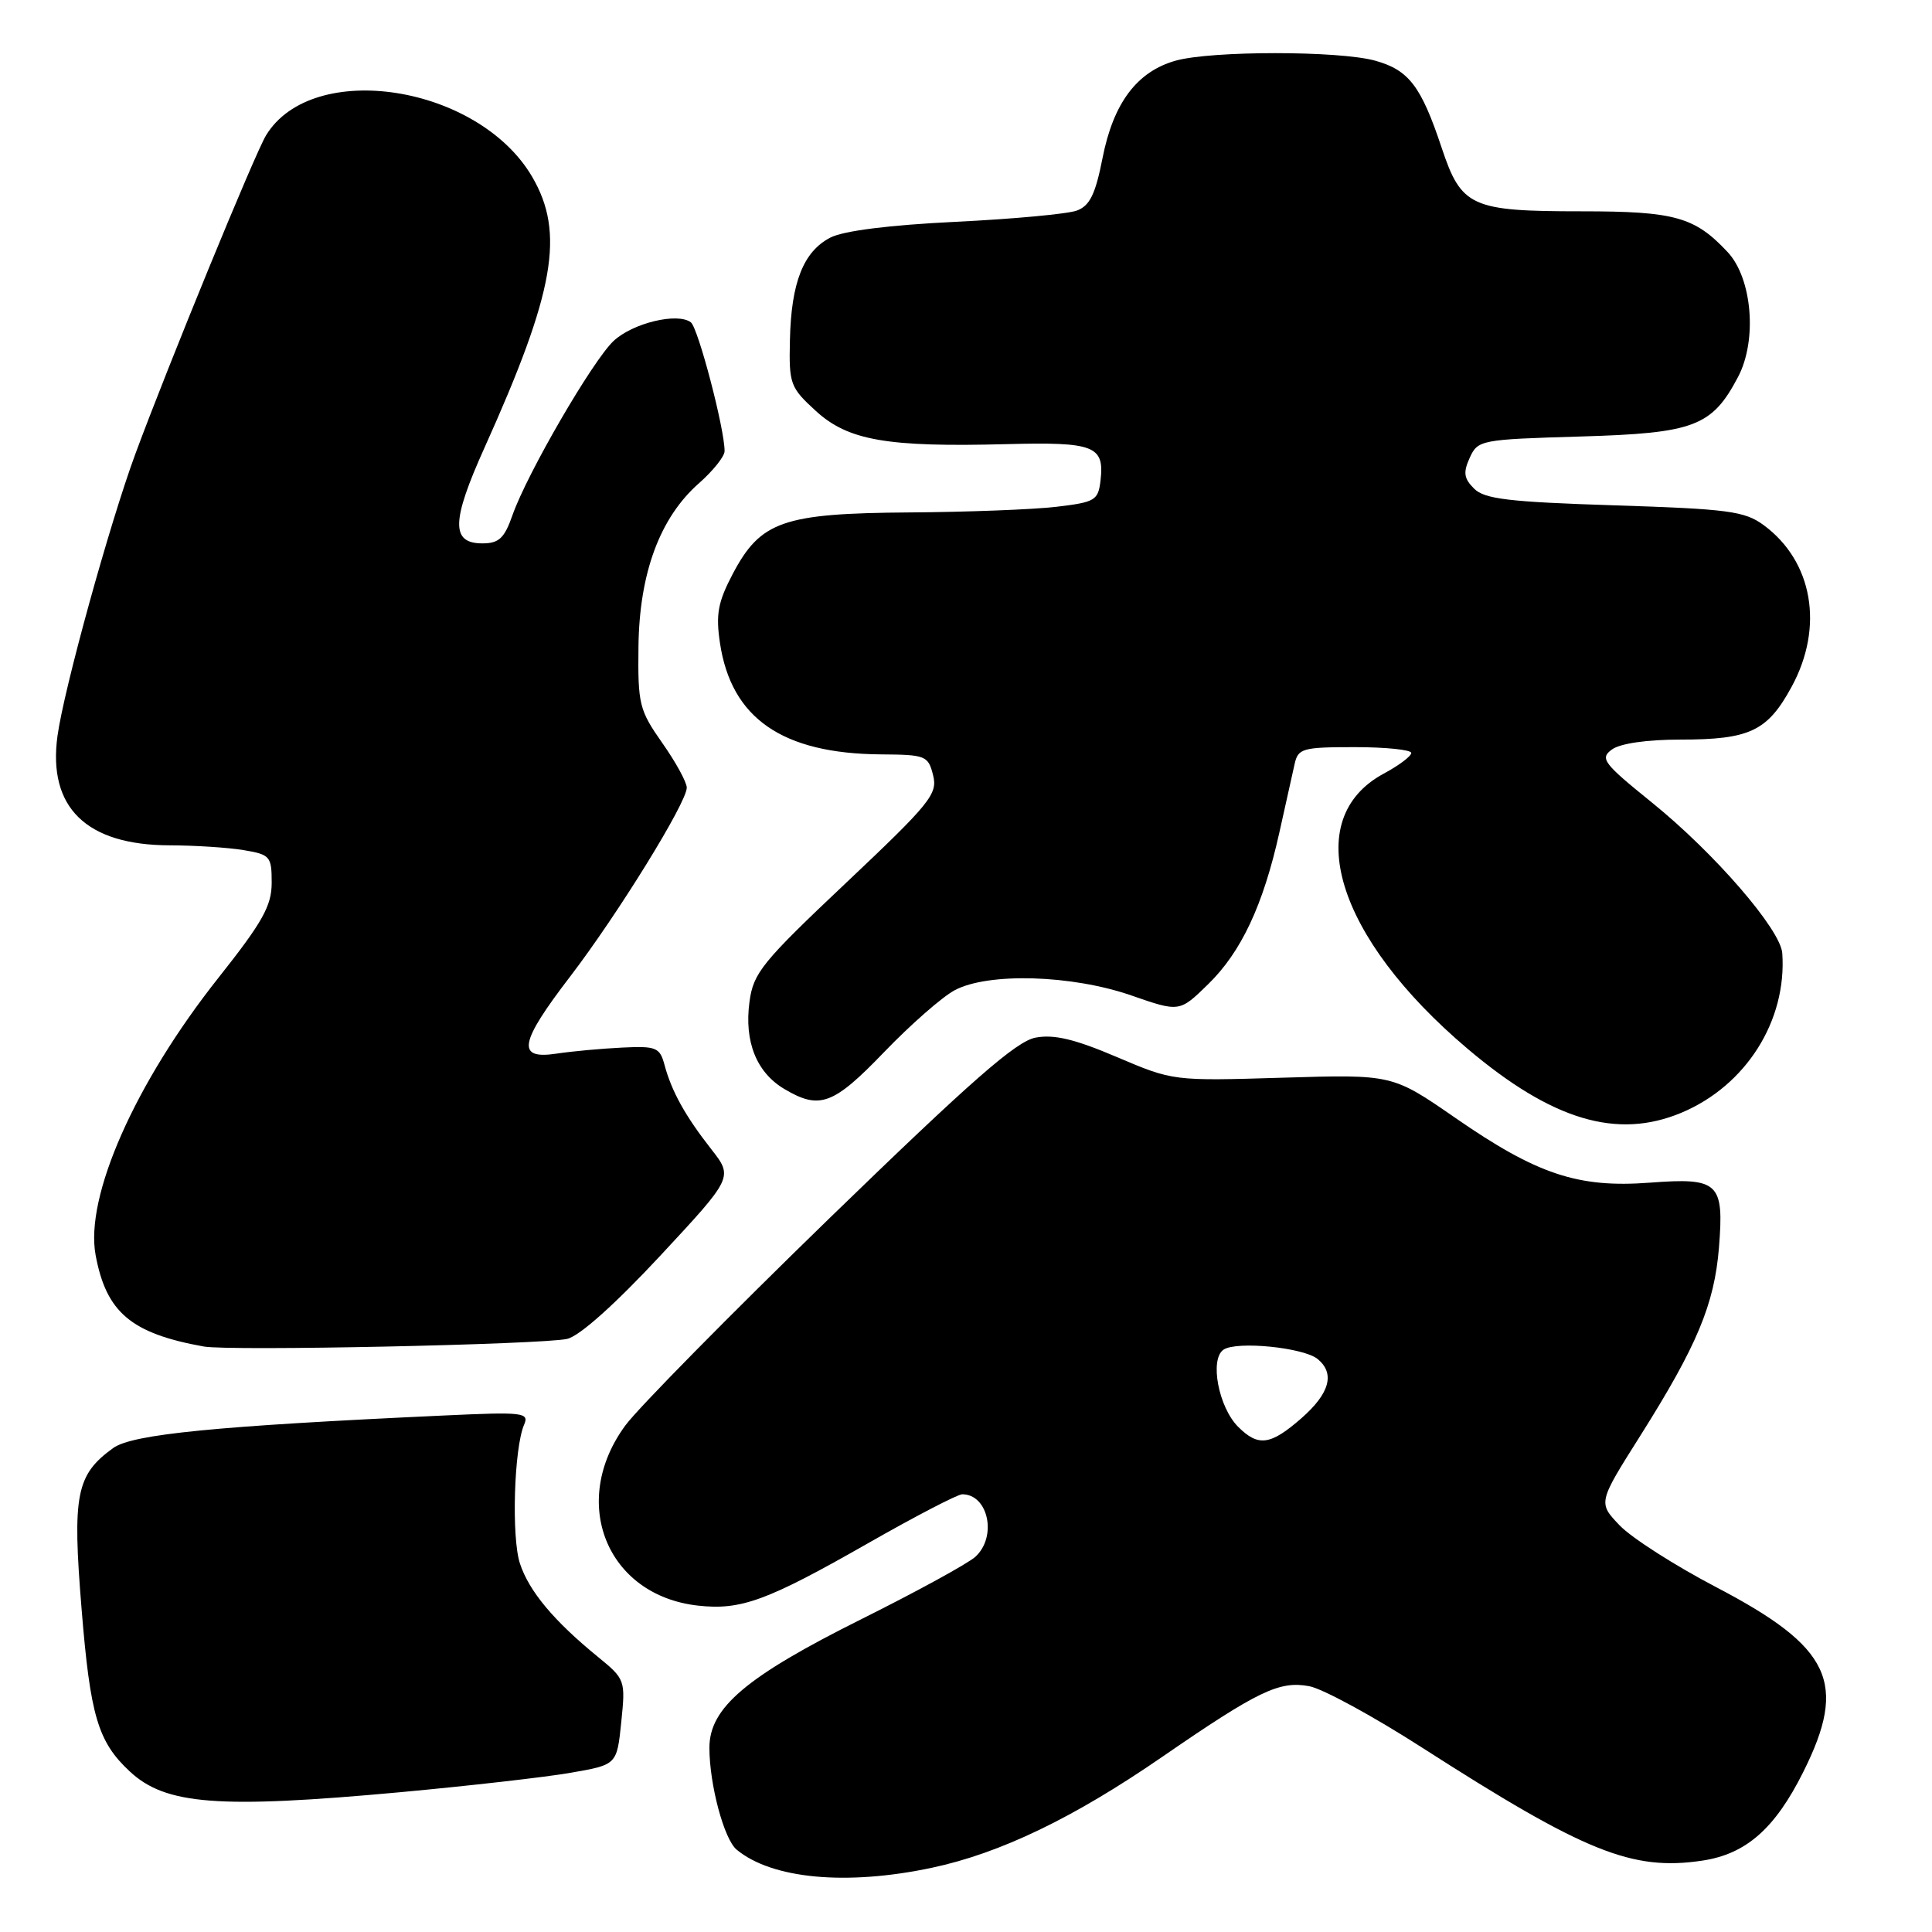 <?xml version="1.0" encoding="UTF-8" standalone="no"?>
<!DOCTYPE svg PUBLIC "-//W3C//DTD SVG 1.1//EN" "http://www.w3.org/Graphics/SVG/1.1/DTD/svg11.dtd" >
<svg xmlns="http://www.w3.org/2000/svg" xmlns:xlink="http://www.w3.org/1999/xlink" version="1.1" viewBox="0 0 256 256">
 <g >
 <path fill="currentColor"
d=" M 123.47 247.49 C 132.53 245.57 142.27 240.88 154.02 232.78 C 166.72 224.04 169.52 222.69 173.48 223.43 C 175.26 223.76 182.00 227.43 188.47 231.59 C 210.02 245.42 216.26 247.94 225.58 246.54 C 231.36 245.67 235.19 242.31 238.94 234.80 C 244.86 222.96 242.65 218.28 227.37 210.29 C 221.94 207.45 216.20 203.78 214.62 202.13 C 211.74 199.12 211.74 199.12 217.35 190.24 C 224.86 178.33 227.16 172.83 227.77 165.33 C 228.46 156.69 227.75 156.02 218.60 156.71 C 209.10 157.43 203.66 155.62 192.83 148.12 C 184.50 142.36 184.50 142.36 169.98 142.80 C 155.45 143.24 155.45 143.24 147.98 140.06 C 142.42 137.69 139.66 137.03 137.22 137.49 C 134.65 137.97 128.67 143.22 109.93 161.40 C 96.73 174.22 84.55 186.58 82.87 188.87 C 75.40 199.02 80.37 211.39 92.47 212.75 C 98.18 213.39 101.62 212.13 115.05 204.47 C 121.29 200.91 126.89 198.00 127.50 198.00 C 130.97 198.00 132.15 203.65 129.23 206.29 C 128.25 207.18 121.49 210.88 114.19 214.52 C 98.87 222.16 94.00 226.28 94.00 231.59 C 94.00 236.45 95.94 243.70 97.60 245.08 C 102.28 248.97 112.16 249.89 123.47 247.49 Z  M 53.00 237.48 C 62.08 236.64 72.25 235.49 75.62 234.90 C 81.74 233.84 81.74 233.84 82.32 228.19 C 82.89 222.62 82.85 222.50 79.20 219.52 C 73.38 214.77 70.11 210.85 68.90 207.19 C 67.75 203.72 68.11 191.85 69.45 188.77 C 70.14 187.17 69.35 187.07 58.85 187.56 C 28.58 188.95 17.54 190.04 15.00 191.87 C 10.09 195.42 9.57 198.03 10.81 213.19 C 11.96 227.36 12.97 230.79 17.19 234.72 C 21.93 239.15 28.91 239.69 53.00 237.48 Z  M 75.15 177.41 C 76.79 177.04 81.50 172.82 87.48 166.40 C 97.16 155.99 97.16 155.99 94.22 152.24 C 90.80 147.87 88.99 144.61 88.05 141.10 C 87.43 138.79 86.96 138.59 82.44 138.81 C 79.72 138.94 75.81 139.30 73.75 139.61 C 68.40 140.42 68.78 138.22 75.56 129.38 C 81.85 121.16 91.00 106.35 91.00 104.37 C 91.00 103.65 89.54 100.98 87.75 98.44 C 84.70 94.09 84.51 93.32 84.60 85.66 C 84.72 75.92 87.45 68.57 92.63 64.02 C 94.48 62.39 96.01 60.48 96.01 59.78 C 96.04 56.92 92.51 43.45 91.54 42.71 C 89.77 41.37 83.83 42.81 81.30 45.18 C 78.52 47.80 69.85 62.73 67.91 68.25 C 66.84 71.32 66.11 72.00 63.92 72.00 C 59.74 72.00 59.80 69.08 64.20 59.32 C 73.51 38.65 74.87 30.87 70.51 23.42 C 63.38 11.26 41.43 7.83 35.26 17.92 C 33.79 20.32 22.31 48.31 17.92 60.19 C 14.52 69.42 8.47 91.30 7.62 97.50 C 6.31 106.99 11.43 111.99 22.50 112.01 C 25.80 112.02 30.19 112.30 32.25 112.64 C 35.80 113.23 36.00 113.46 36.00 116.96 C 36.00 120.03 34.81 122.16 28.93 129.58 C 17.88 143.53 11.23 158.57 12.67 166.31 C 14.08 173.91 17.38 176.69 27.00 178.42 C 30.40 179.04 71.84 178.16 75.15 177.41 Z  M 222.78 147.45 C 231.34 143.87 236.79 135.26 236.16 126.30 C 235.93 123.16 227.19 113.05 218.90 106.35 C 212.43 101.12 211.96 100.50 213.59 99.31 C 214.68 98.51 218.24 98.00 222.64 98.00 C 231.86 98.00 234.20 96.89 237.40 91.00 C 241.72 83.06 240.21 74.37 233.68 69.57 C 231.17 67.73 228.97 67.44 213.92 66.96 C 199.92 66.51 196.70 66.13 195.32 64.74 C 193.97 63.40 193.86 62.60 194.75 60.65 C 195.82 58.30 196.21 58.23 209.39 57.84 C 224.51 57.40 226.84 56.52 230.31 49.93 C 232.86 45.07 232.18 36.89 228.92 33.40 C 224.56 28.74 221.93 28.00 209.60 28.00 C 194.91 28.00 193.64 27.42 191.02 19.56 C 188.31 11.42 186.68 9.28 182.22 8.04 C 177.43 6.71 160.59 6.71 155.81 8.03 C 150.66 9.47 147.53 13.63 146.09 20.95 C 145.15 25.74 144.40 27.27 142.69 27.90 C 141.49 28.35 134.26 29.02 126.64 29.39 C 117.84 29.82 111.78 30.58 110.03 31.48 C 106.46 33.33 104.84 37.41 104.67 45.03 C 104.53 50.88 104.70 51.34 108.10 54.45 C 112.38 58.37 117.53 59.27 133.42 58.85 C 144.98 58.55 146.35 59.07 145.83 63.63 C 145.52 66.31 145.13 66.54 140.00 67.15 C 136.97 67.51 128.20 67.85 120.50 67.90 C 103.76 68.02 100.79 69.05 97.10 76.03 C 95.13 79.78 94.83 81.38 95.40 85.21 C 96.90 95.19 103.66 99.86 116.73 99.96 C 122.66 100.00 122.99 100.13 123.64 102.72 C 124.27 105.21 123.29 106.42 112.10 116.99 C 100.97 127.50 99.82 128.91 99.31 132.75 C 98.60 138.03 100.24 142.12 103.95 144.31 C 108.62 147.07 110.41 146.41 117.15 139.41 C 120.64 135.78 124.85 132.09 126.50 131.21 C 130.95 128.84 142.03 129.17 149.90 131.90 C 156.29 134.12 156.29 134.12 160.08 130.42 C 164.47 126.14 167.37 119.96 169.52 110.32 C 170.35 106.57 171.26 102.49 171.54 101.25 C 172.00 99.16 172.58 99.00 179.52 99.00 C 183.63 99.00 187.00 99.35 187.00 99.77 C 187.00 100.20 185.36 101.43 183.35 102.51 C 172.20 108.52 176.99 124.20 194.50 139.00 C 205.67 148.44 214.26 151.01 222.78 147.45 Z  M 164.06 189.06 C 161.46 186.46 160.26 180.11 162.12 178.84 C 163.86 177.66 172.75 178.55 174.61 180.09 C 176.91 182.00 176.20 184.62 172.47 187.90 C 168.35 191.51 166.73 191.73 164.06 189.06 Z "/>
</g>
</svg>